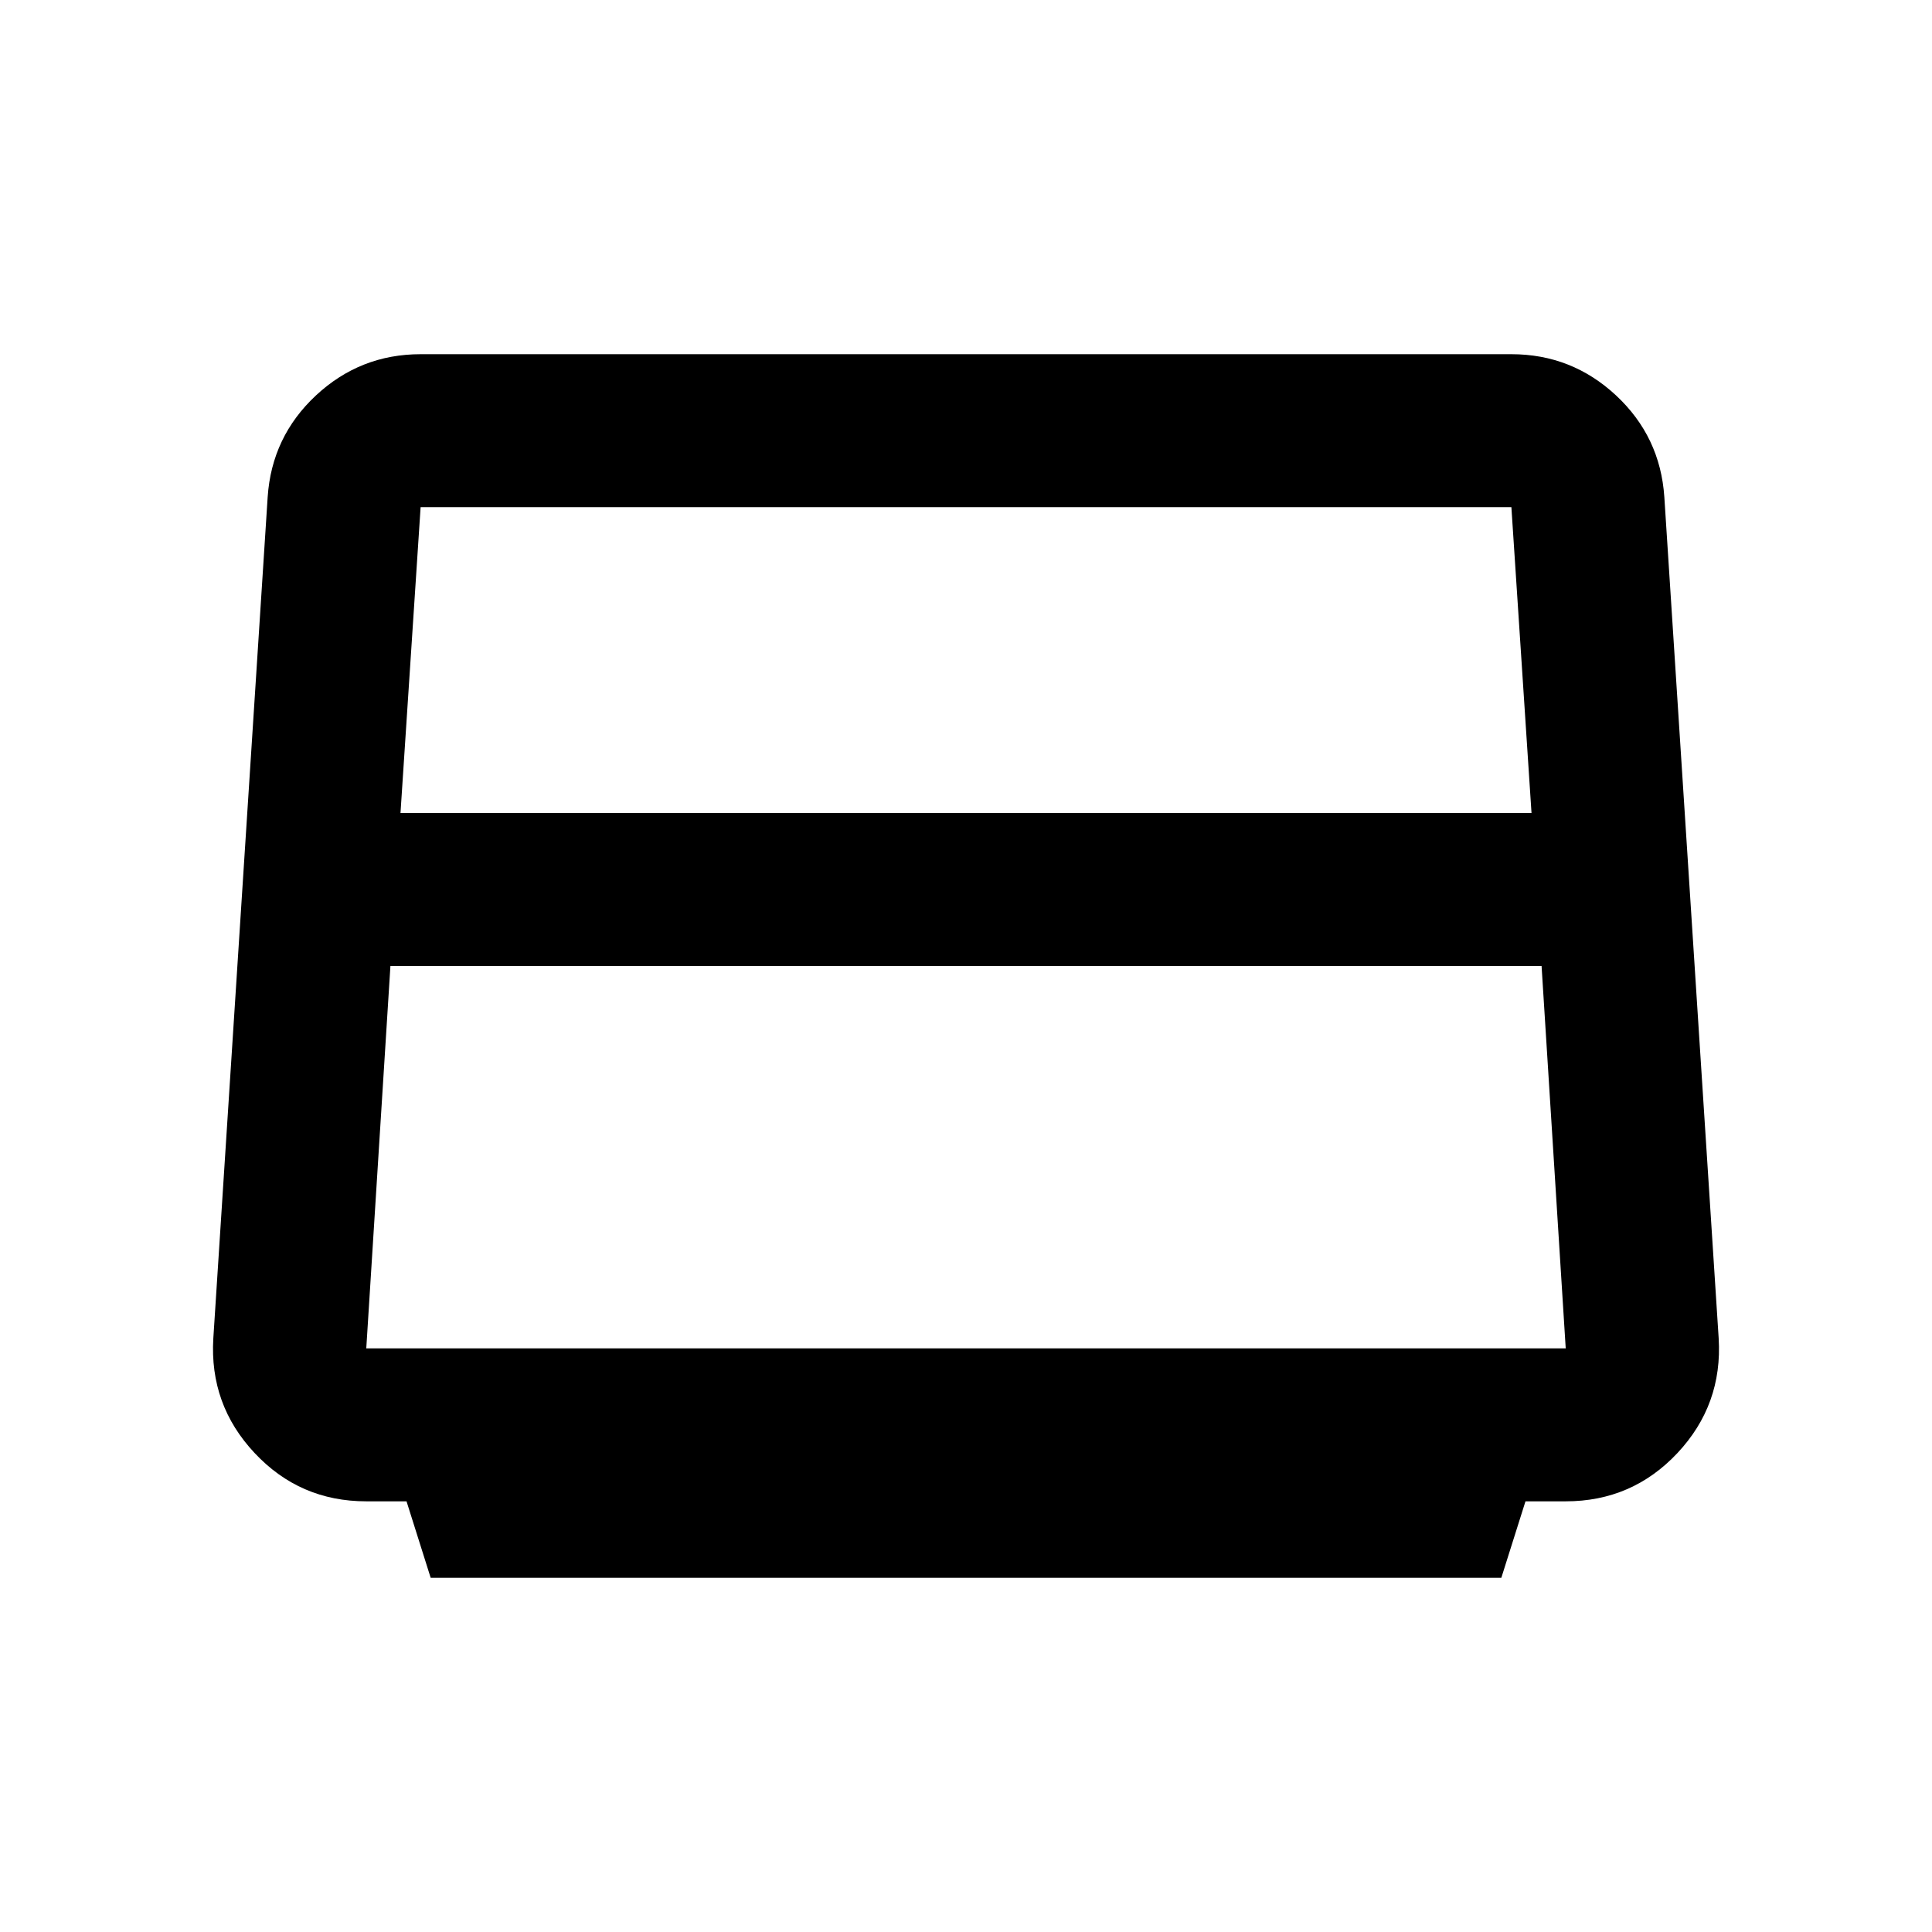 <svg xmlns="http://www.w3.org/2000/svg" height="24" width="24"><path d="m5.35 19.6-.3-.95h-.5q-.825 0-1.387-.6-.563-.6-.513-1.425l.675-10.45q.05-.75.6-1.263.55-.512 1.3-.512h13.55q.75 0 1.3.512.55.513.6 1.263l.675 10.45q.05.825-.512 1.425-.563.6-1.388.6h-.5l-.3.95Zm-.375-9.5h14.05l-.25-3.8H5.225ZM4.85 12l-.3 4.75h14.9l-.3-4.75Zm7.15-.475Z"/></svg>